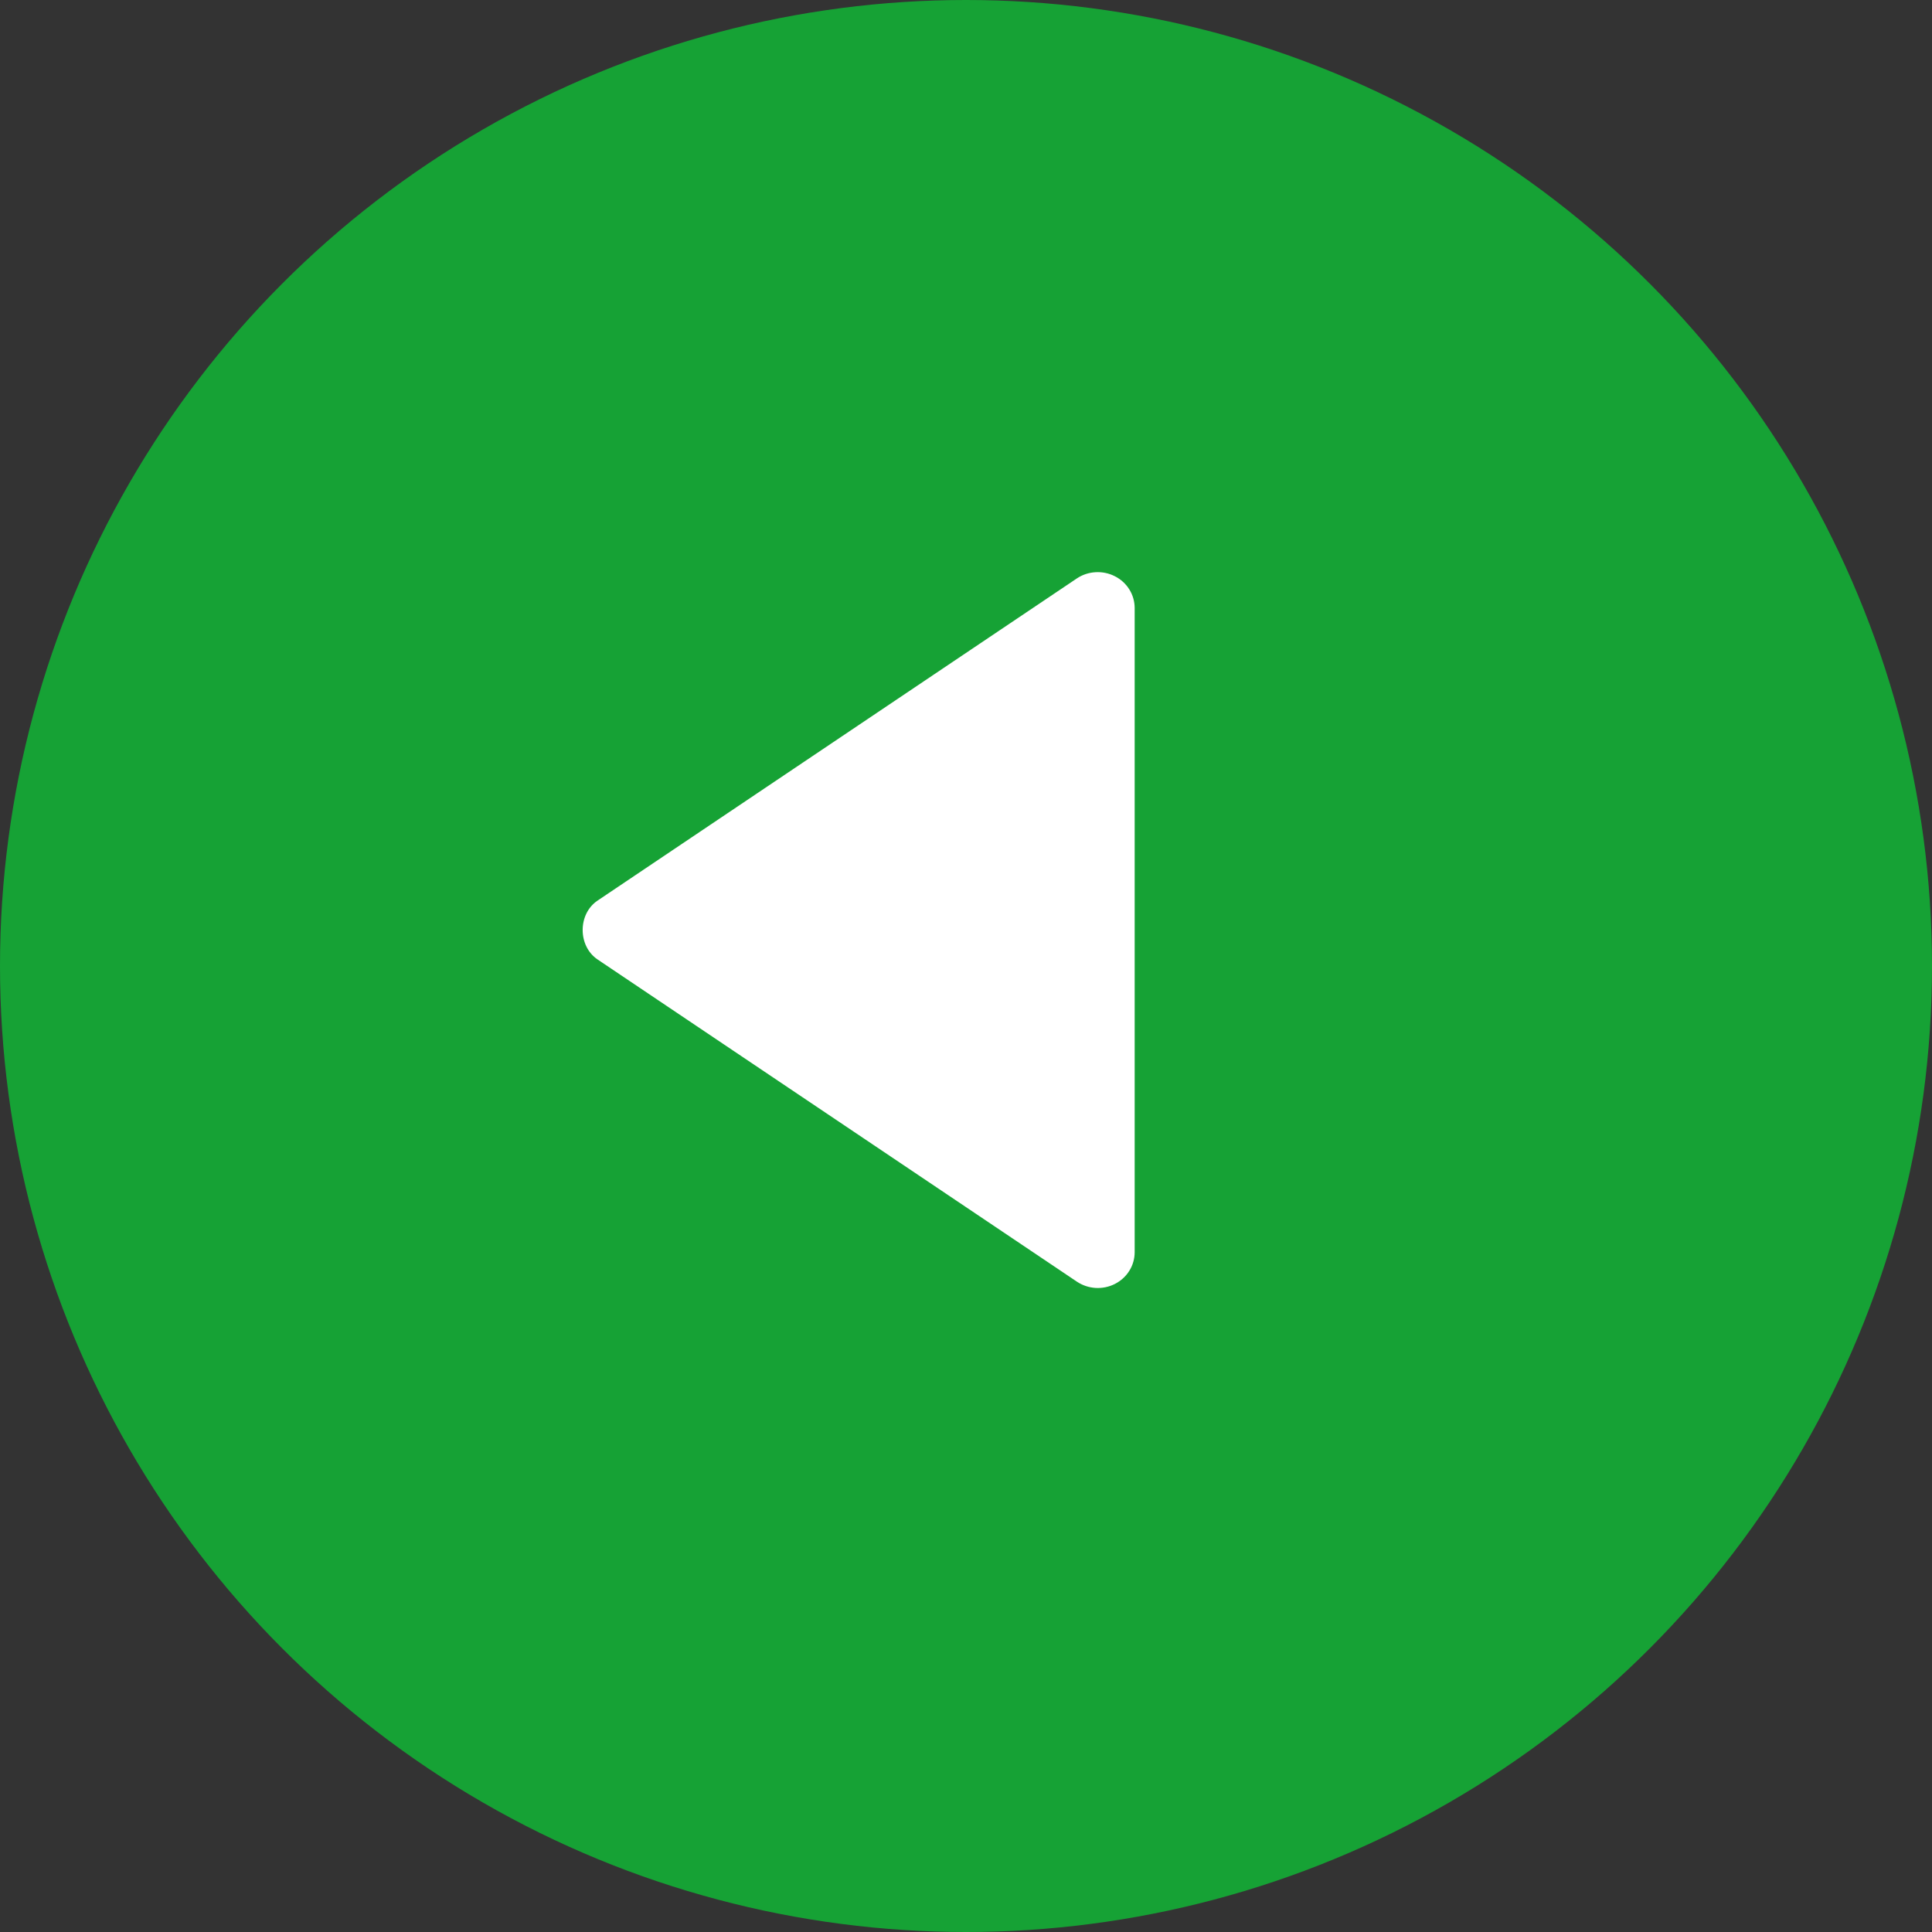 <svg width="63" height="63" viewBox="0 0 63 63" fill="none" xmlns="http://www.w3.org/2000/svg">
<rect x="0" y="0" width="63" height="63" fill="#333333" stroke="none"/>
<circle cx="31.5" cy="31.5" r="31.5" fill="#16A235"/>
<path d="M37 40.832V19.823C36.999 19.61 36.939 19.401 36.825 19.219C36.712 19.038 36.549 18.889 36.355 18.791C36.161 18.692 35.943 18.646 35.724 18.659C35.505 18.671 35.294 18.741 35.114 18.862L19.486 29.367C18.838 29.802 18.838 30.85 19.486 31.287L35.114 41.792C35.294 41.913 35.505 41.984 35.724 41.998C35.943 42.011 36.162 41.966 36.356 41.867C36.551 41.768 36.714 41.619 36.827 41.437C36.941 41.254 37 41.045 37 40.832Z" fill="white"/>
</svg>
